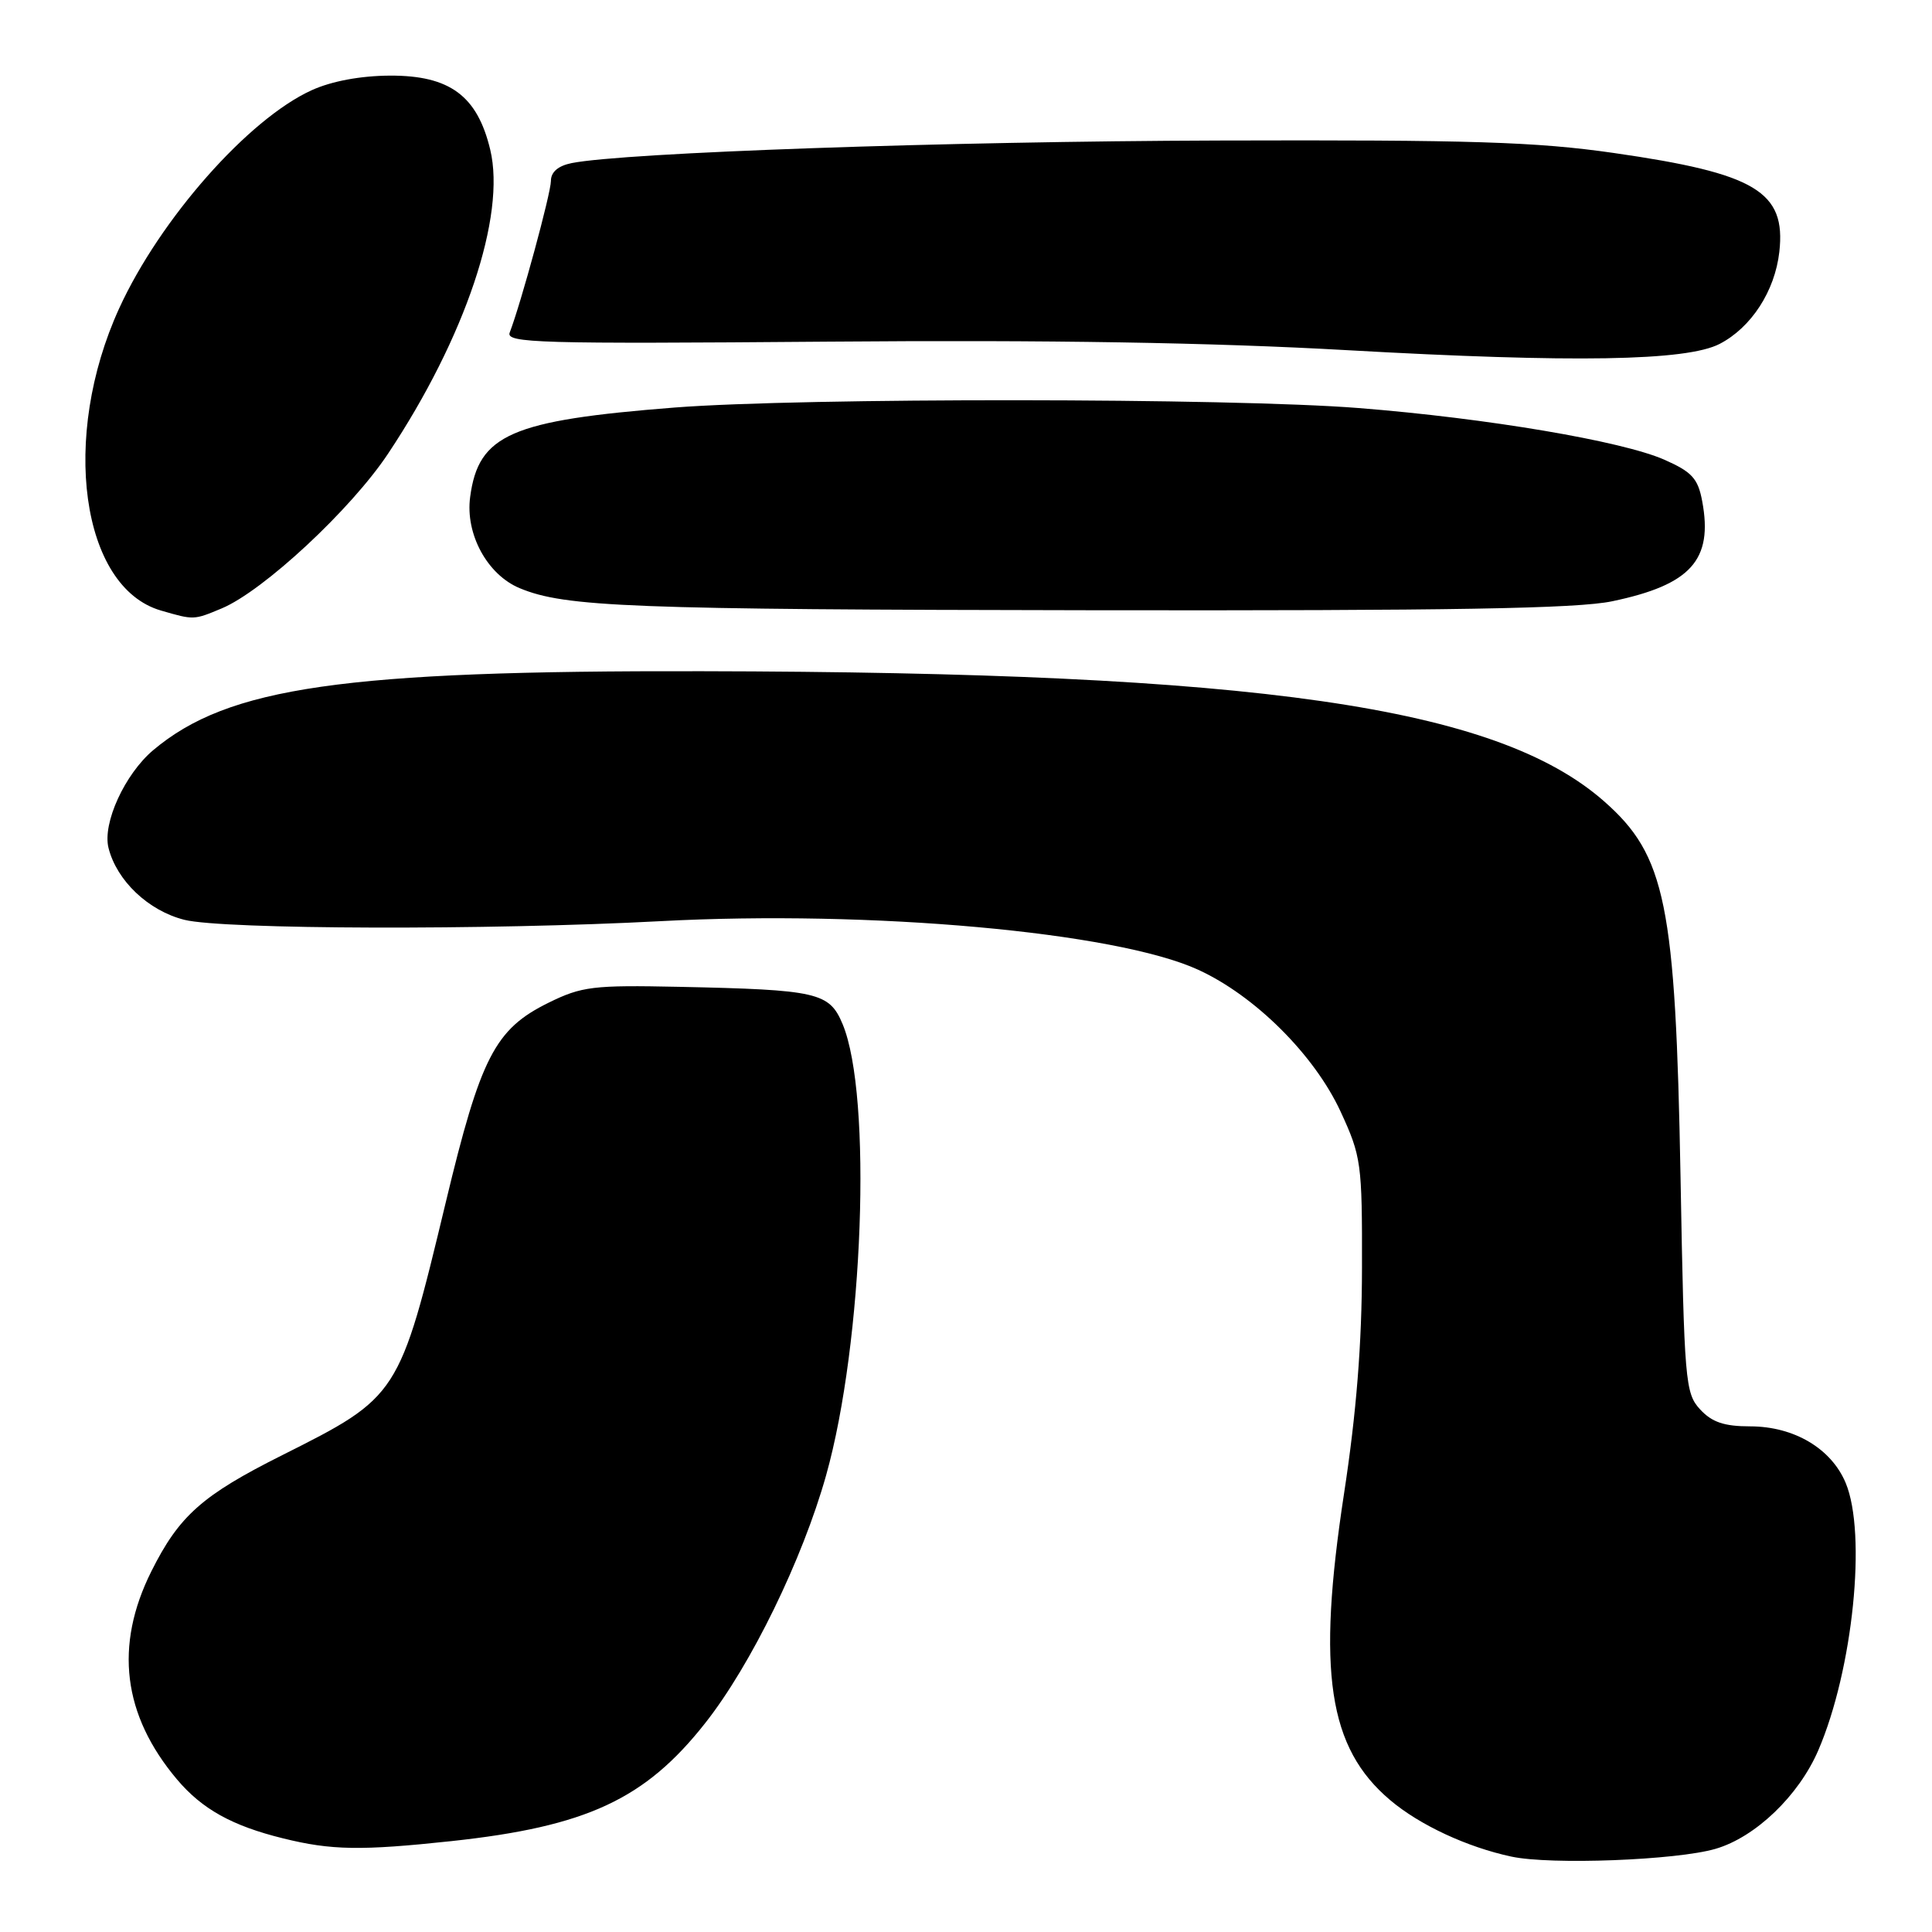 <?xml version="1.0" encoding="UTF-8" standalone="no"?>
<!DOCTYPE svg PUBLIC "-//W3C//DTD SVG 1.1//EN" "http://www.w3.org/Graphics/SVG/1.1/DTD/svg11.dtd" >
<svg xmlns="http://www.w3.org/2000/svg" xmlns:xlink="http://www.w3.org/1999/xlink" version="1.1" viewBox="0 0 256 256">
 <g >
 <path fill="currentColor"
d=" M 227.32 244.98 C 232.62 243.43 238.35 237.93 240.94 231.91 C 245.53 221.24 247.37 203.22 244.56 196.49 C 242.65 191.93 237.72 189.01 231.92 189.00 C 228.46 189.00 226.84 188.45 225.27 186.75 C 223.30 184.61 223.17 183.09 222.68 156.00 C 222.02 119.73 220.72 113.35 212.53 106.16 C 198.25 93.62 166.77 89.08 93.00 88.94 C 45.51 88.84 30.23 91.04 20.30 99.40 C 16.54 102.57 13.55 109.09 14.38 112.36 C 15.47 116.70 19.66 120.68 24.43 121.88 C 29.57 123.17 64.78 123.27 87.50 122.06 C 115.38 120.57 147.86 123.50 158.75 128.49 C 166.28 131.93 174.16 139.78 177.63 147.28 C 180.38 153.24 180.50 154.11 180.47 168.00 C 180.46 178.08 179.73 187.20 178.09 197.92 C 174.48 221.53 176.00 231.60 184.21 238.53 C 188.11 241.83 194.41 244.76 200.27 246.01 C 205.50 247.13 222.16 246.49 227.32 244.98 Z  M 59.79 243.96 C 77.73 242.03 85.49 238.42 93.45 228.31 C 99.51 220.63 106.33 206.64 109.46 195.50 C 114.41 177.91 115.60 145.17 111.65 135.70 C 109.89 131.50 108.37 131.15 90.00 130.76 C 78.57 130.52 77.09 130.70 72.68 132.87 C 65.58 136.37 63.69 140.04 59.06 159.34 C 52.91 184.94 52.82 185.08 37.41 192.81 C 26.79 198.13 23.74 200.84 20.06 208.20 C 15.13 218.07 16.26 227.25 23.46 235.79 C 26.78 239.72 30.76 241.93 37.50 243.59 C 43.90 245.18 47.84 245.24 59.79 243.96 Z  M 29.37 80.62 C 34.89 78.31 46.51 67.51 51.43 60.10 C 61.64 44.75 67.06 28.61 64.96 19.84 C 63.25 12.69 59.60 9.99 51.67 10.02 C 47.78 10.04 43.95 10.75 41.31 11.95 C 32.92 15.75 21.21 29.02 15.80 40.84 C 7.98 57.93 10.73 77.83 21.33 80.90 C 25.70 82.17 25.66 82.17 29.37 80.62 Z  M 213.63 79.67 C 224.05 77.49 227.01 74.20 225.55 66.41 C 224.99 63.40 224.19 62.53 220.55 60.92 C 214.96 58.45 197.09 55.42 180.05 54.07 C 163.06 52.72 106.42 52.68 89.40 54.00 C 67.70 55.70 63.40 57.57 62.30 65.84 C 61.63 70.76 64.57 76.16 68.87 77.94 C 74.89 80.44 83.40 80.77 144.50 80.86 C 192.28 80.93 208.98 80.65 213.63 79.67 Z  M 227.86 45.57 C 232.05 43.40 235.18 38.58 235.77 33.38 C 236.67 25.38 232.63 22.97 213.83 20.27 C 203.53 18.79 194.93 18.52 161.50 18.62 C 125.30 18.73 82.82 20.21 75.75 21.61 C 73.96 21.97 73.00 22.79 73.00 23.97 C 73.00 25.60 69.02 40.23 67.54 44.06 C 67.00 45.46 71.31 45.58 109.72 45.27 C 139.02 45.03 160.69 45.39 178.50 46.40 C 208.50 48.09 223.47 47.84 227.86 45.57 Z "/>
</g>
</svg>